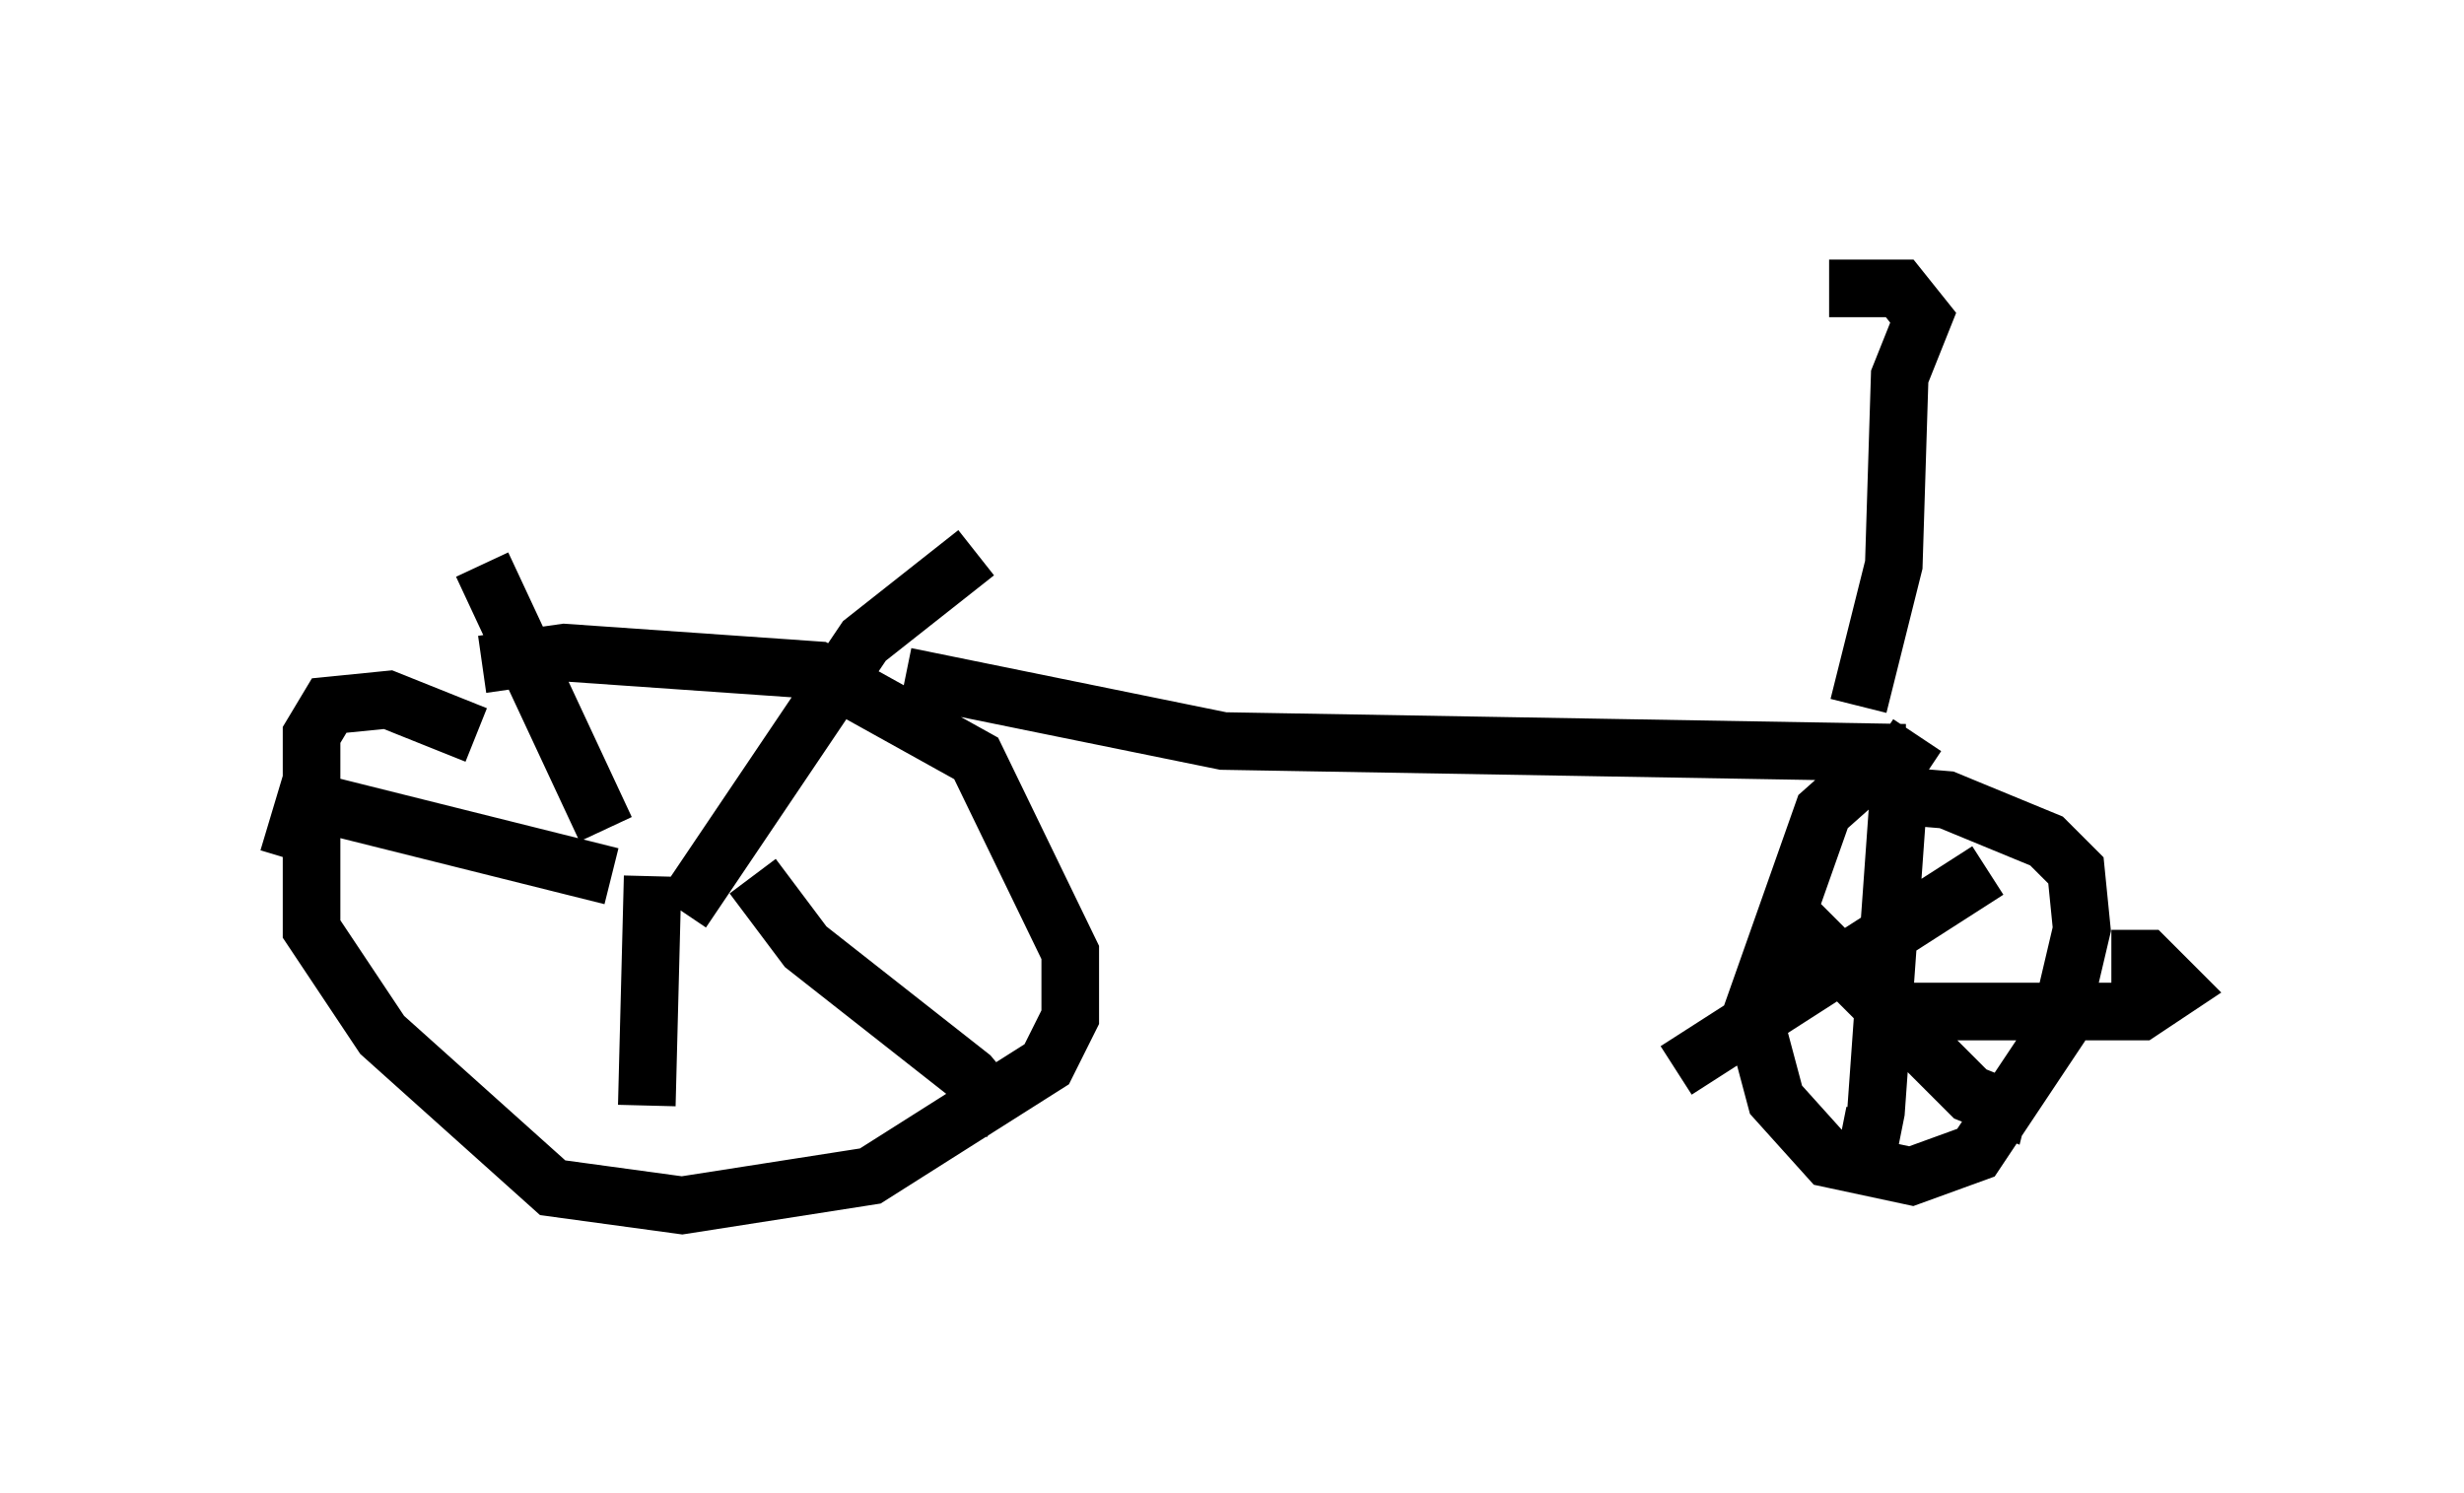 <?xml version="1.0" encoding="utf-8" ?>
<svg baseProfile="full" height="25.925" version="1.1" width="42.769" xmlns="http://www.w3.org/2000/svg" xmlns:ev="http://www.w3.org/2001/xml-events" xmlns:xlink="http://www.w3.org/1999/xlink"><defs /><rect fill="white" height="25.925" width="42.769" x="0" y="0" /><path d="M7.348, 12.35 m1.021, -0.817 l1.429, -0.204 4.39, 0.306 l2.756, 1.531 1.633, 3.369 l0.0, 1.123 -0.408, 0.817 l-3.063, 1.94 -3.267, 0.51 l-2.246, -0.306 -2.96, -2.654 l-1.225, -1.838 0.0, -3.369 l0.306, -0.51 1.021, -0.102 l1.531, 0.613 m3.573, 3.063 l3.165, -4.696 1.94, -1.531 m-3.879, 5.615 l0.919, 1.225 2.858, 2.246 l0.51, 0.613 -0.613, -0.306 m-5.41, -3.777 l-0.102, 3.981 m-0.613, -3.981 l-5.308, -1.327 -0.306, 1.021 m5.513, -0.51 l-2.144, -4.594 m7.35, 1.94 l5.513, 1.123 11.842, 0.204 l0.204, -0.306 m-0.715, 0.51 l-0.919, 0.817 -1.225, 3.471 l0.408, 1.531 0.919, 1.021 l1.429, 0.306 1.123, -0.408 l1.429, -2.144 0.408, -1.735 l-0.102, -1.021 -0.51, -0.51 l-1.735, -0.715 -1.225, -0.102 m0.408, -0.204 l-0.408, 5.717 -0.102, 0.51 l-0.51, -0.102 m0.715, -2.144 l4.492, 0.0 0.613, -0.408 l-0.51, -0.51 -0.613, 0.0 m-2.144, -1.531 l-5.41, 3.471 m1.94, -2.756 l3.165, 3.165 0.51, 0.204 l0.102, -0.408 m-2.552, -6.533 l0.613, -2.45 0.102, -3.267 l0.408, -1.021 -0.408, -0.51 l-1.225, 0.0 " fill="none" stroke="black" stroke-width="1" /></svg>